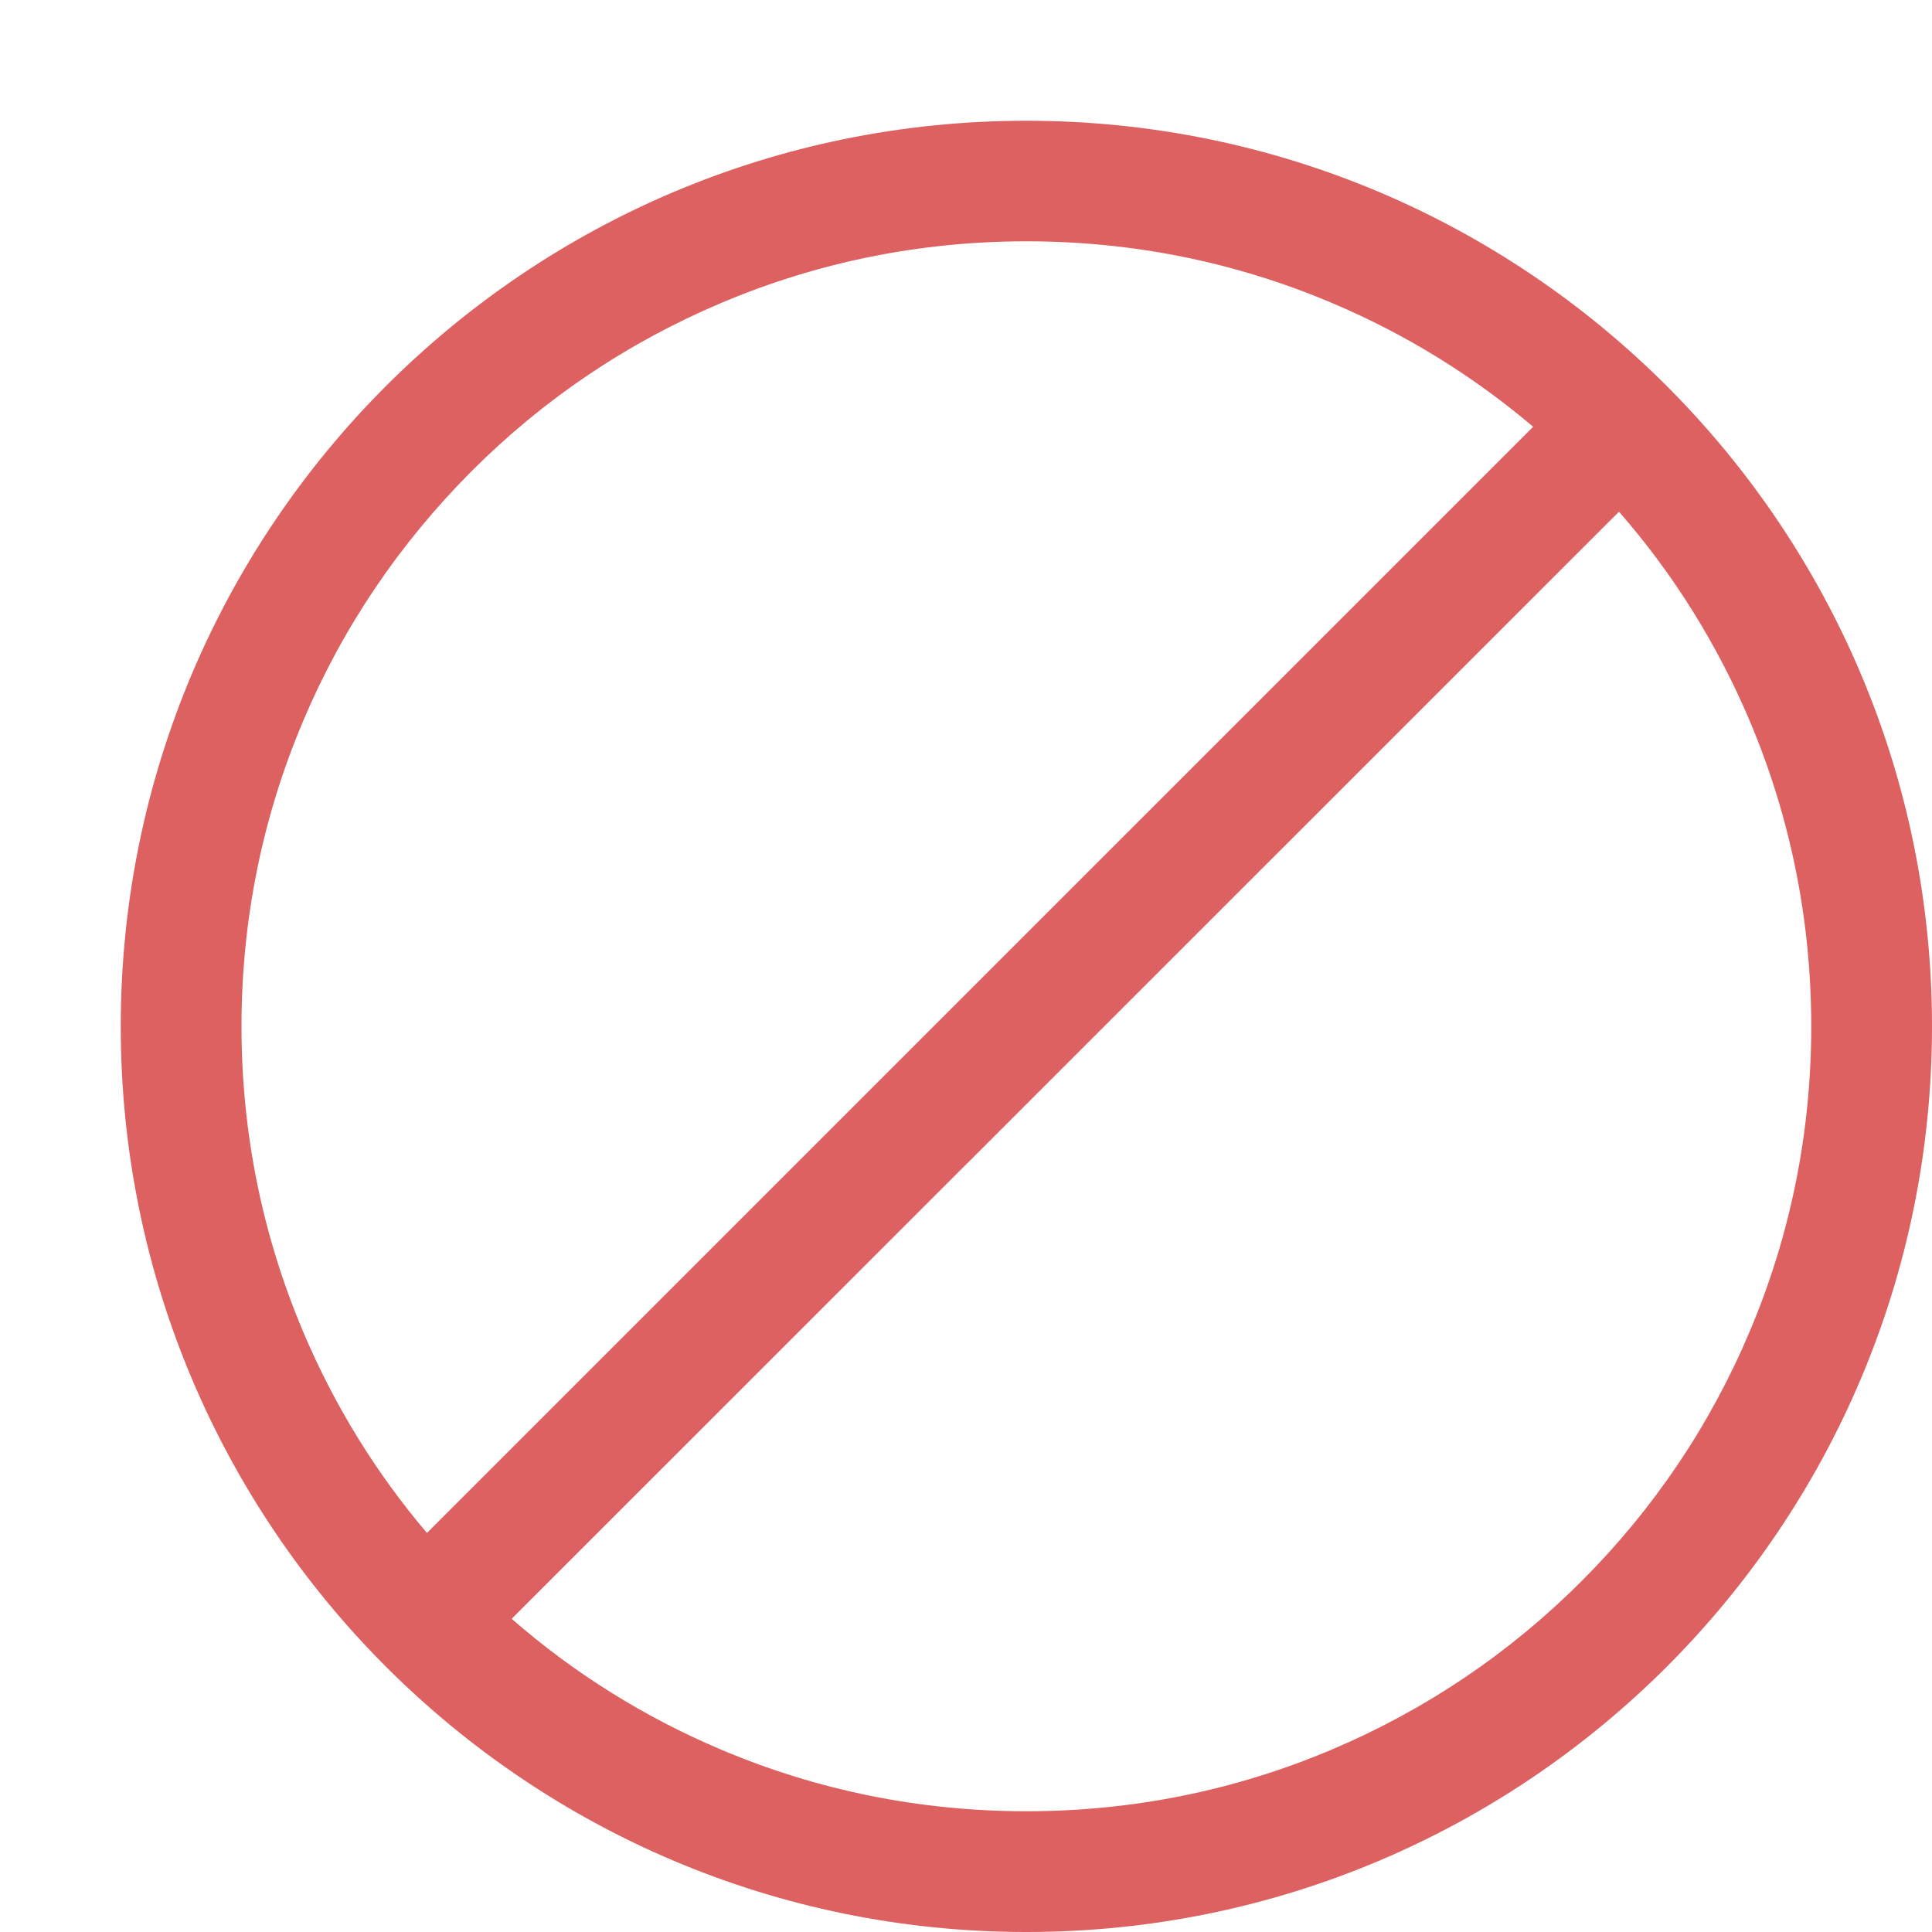 <?xml version="1.0" standalone="no"?><!DOCTYPE svg PUBLIC "-//W3C//DTD SVG 1.1//EN" "http://www.w3.org/Graphics/SVG/1.1/DTD/svg11.dtd"><svg t="1593415557738" class="icon" viewBox="0 0 1024 1024" version="1.1" xmlns="http://www.w3.org/2000/svg" p-id="23233" width="128" height="128" xmlns:xlink="http://www.w3.org/1999/xlink"><defs><style type="text/css"></style></defs><path d="M544 64C278.9 64 64 278.9 64 544s214.9 480 480 480 480-214.9 480-480S809.1 64 544 64zM128 544c0-56.2 11-110.7 32.7-161.9 20.9-49.5 51-94 89.2-132.3s82.7-68.2 132.3-89.2c51.2-21.7 105.7-32.7 161.9-32.7s110.7 11 161.9 32.7c38.8 16.4 74.5 38.4 106.6 65.6L226.3 812.5c-27.2-32-49.2-67.8-65.6-106.6C139 654.6 128 600.2 128 544z m710.2 294.1c-38.2 38.2-82.7 68.2-132.3 89.2C654.7 949 600.2 960 544 960s-110.7-11-161.9-32.7c-40.6-17.2-77.8-40.4-110.9-69.3l586.9-586.8c28.9 33.1 52.1 70.3 69.3 110.9C949 433.3 960 487.8 960 544s-11 110.7-32.7 161.9c-20.9 49.5-50.9 94-89.1 132.2z" p-id="23234" fill="#dd6161"></path></svg>